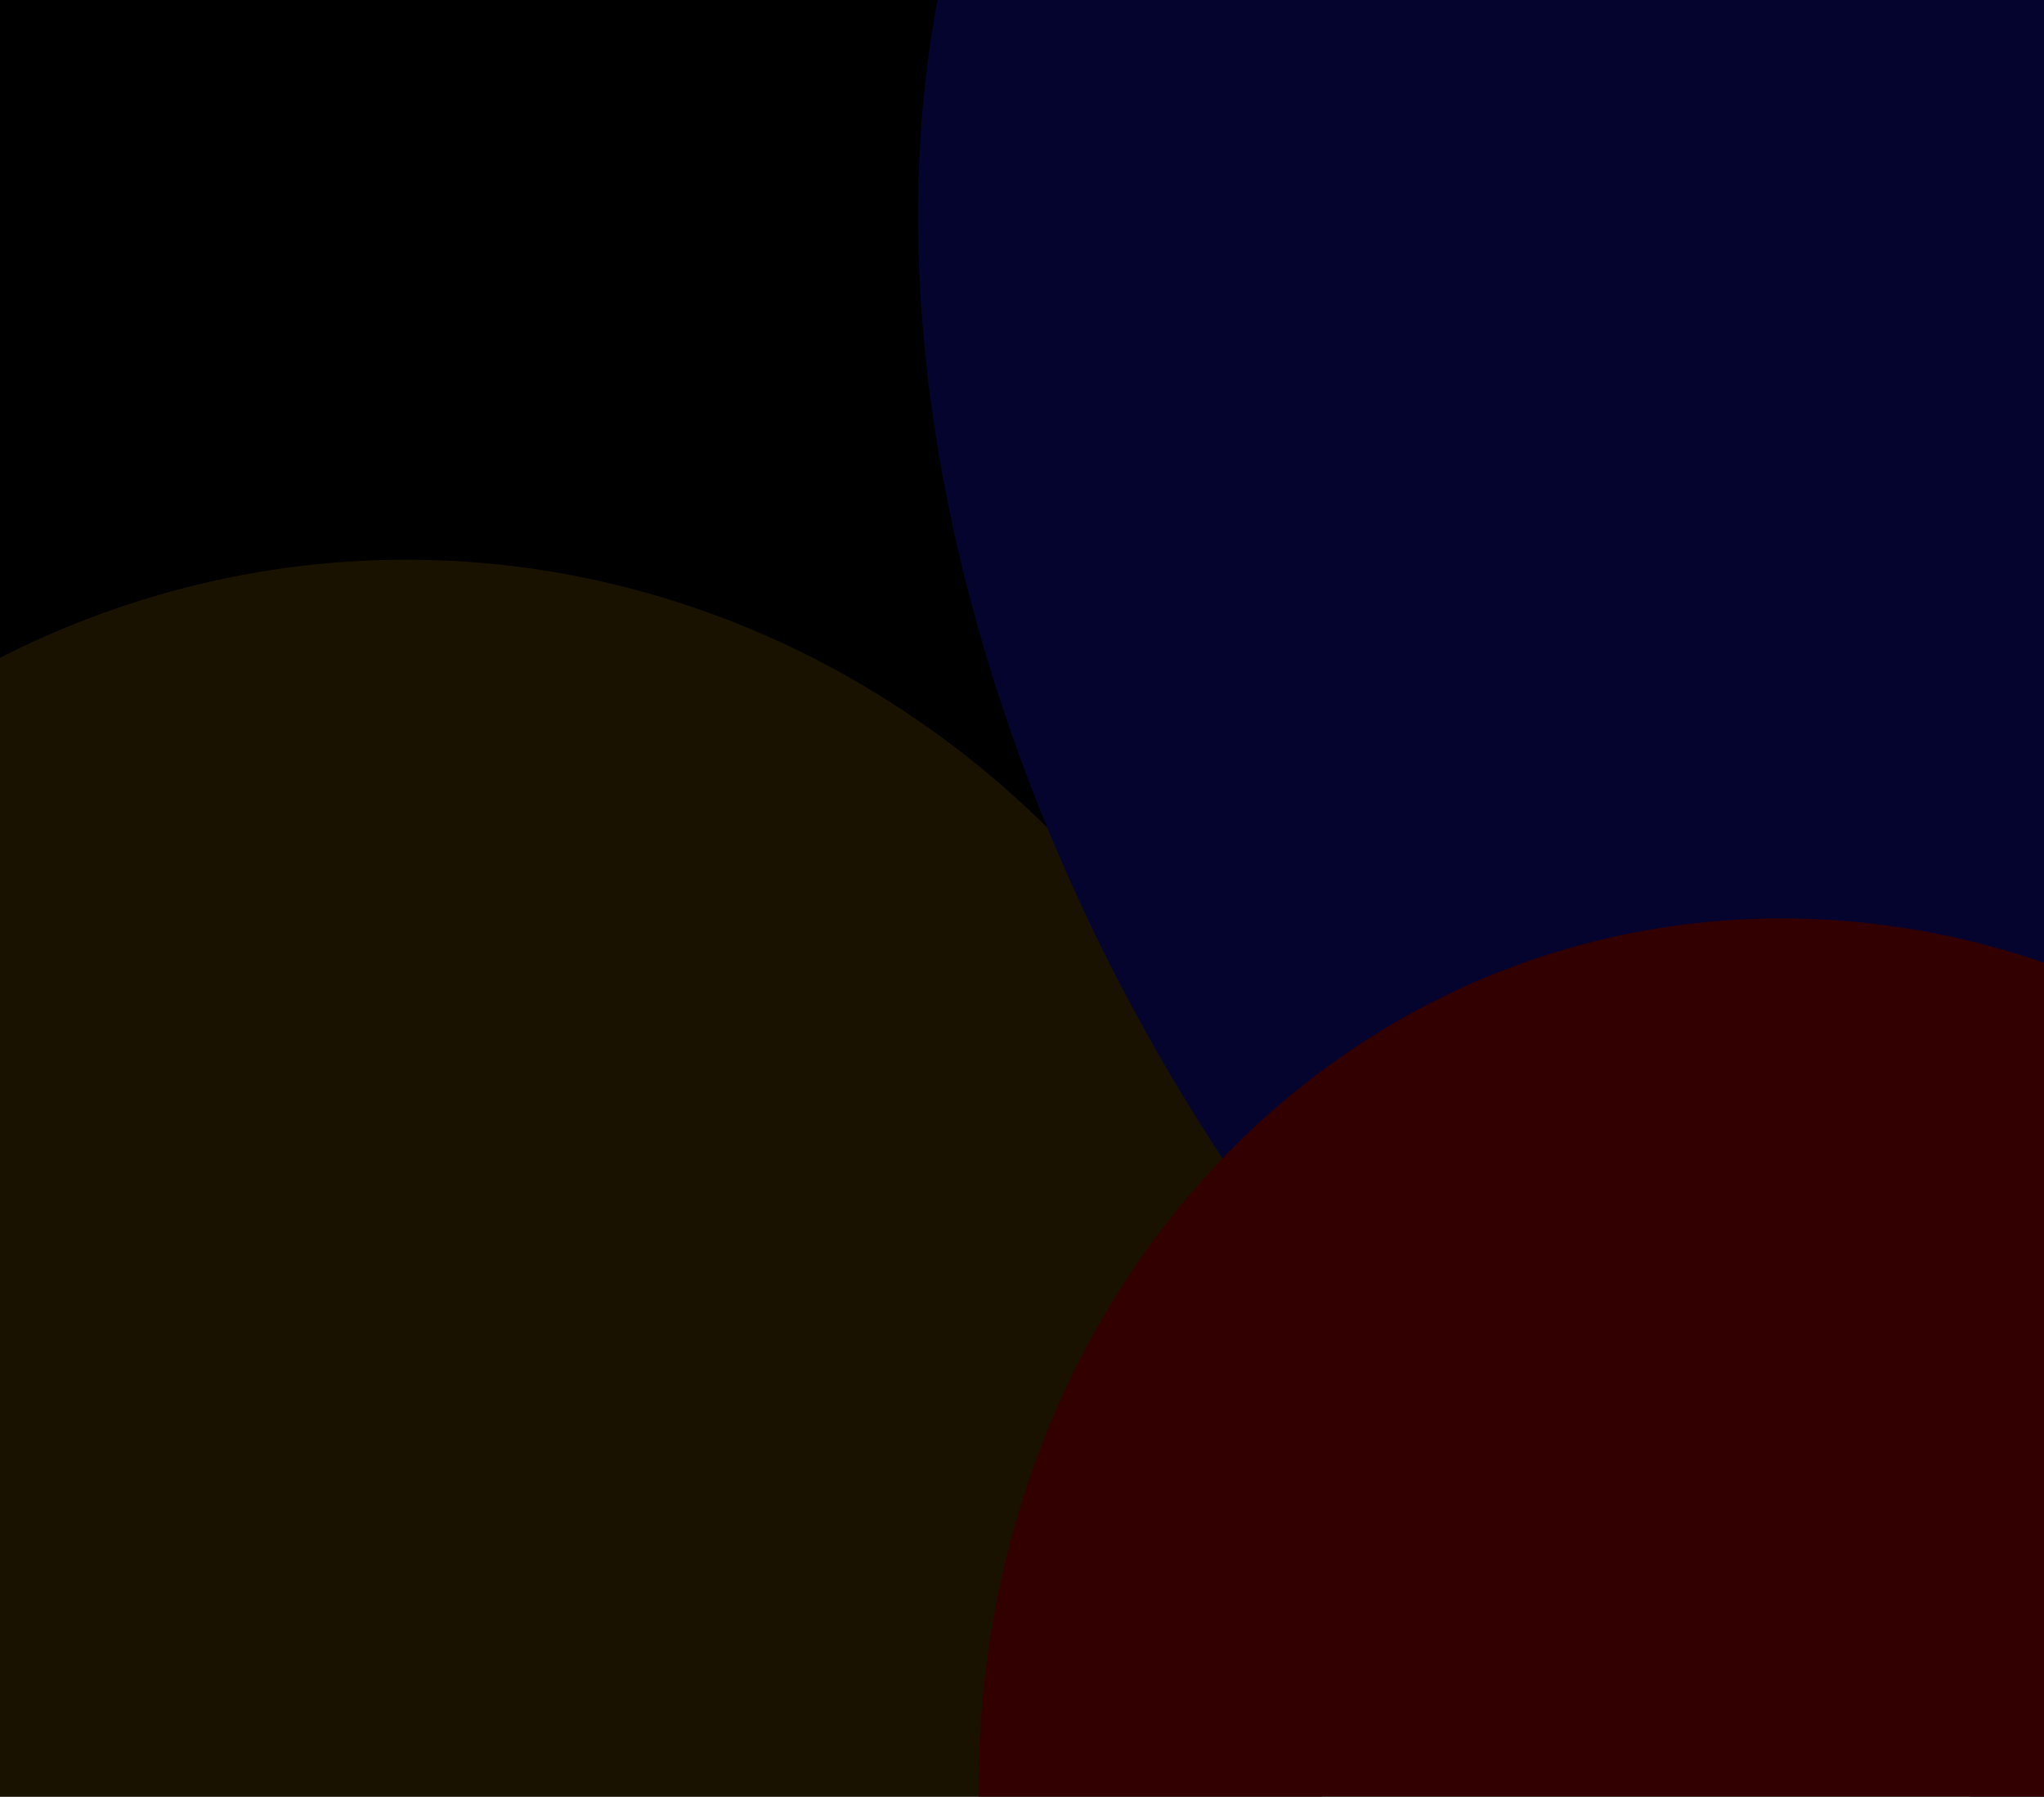 <svg fill="none" xmlns="http://www.w3.org/2000/svg" viewBox="0 0 496 436">
  <g clip-path="url(#a)">
    <path fill="#000" d="M-40 0h576v436H-40z"/>
    <g filter="url(#b)">
      <ellipse cx="98.6" cy="379.158" rx="228.6" ry="243.334" fill="#191201"/>
    </g>
    <g filter="url(#c)">
      <ellipse cx="216.989" cy="321.978" rx="216.989" ry="321.978" transform="matrix(.795 -.607 .559 .829 119.601 18.592)" fill="#04042F"/>
    </g>
    <g filter="url(#d)">
      <ellipse cx="206.842" cy="224.358" rx="206.842" ry="224.358" transform="matrix(.795 -.607 .559 .829 154.4 386.841)" fill="#300"/>
    </g>
  </g>
  <defs>
    <filter id="b" x="-340" y="-74.176" width="877.2" height="906.668" filterUnits="userSpaceOnUse" color-interpolation-filters="sRGB">
      <feFlood flood-opacity="0" result="BackgroundImageFix"/>
      <feBlend mode="normal" in="SourceGraphic" in2="BackgroundImageFix" result="shape"/>
      <feGaussianBlur stdDeviation="105" result="effect1_foregroundBlur_612_16894"/>
    </filter>
    <filter id="c" x="-87.245" y="-453.836" width="1118.46" height="1215.58" filterUnits="userSpaceOnUse" color-interpolation-filters="sRGB">
      <feFlood flood-opacity="0" result="BackgroundImageFix"/>
      <feBlend mode="normal" in="SourceGraphic" in2="BackgroundImageFix" result="shape"/>
      <feGaussianBlur stdDeviation="155" result="effect1_foregroundBlur_612_16894"/>
    </filter>
    <filter id="d" x="-72.591" y="-87.064" width="1033.53" height="1068.93" filterUnits="userSpaceOnUse" color-interpolation-filters="sRGB">
      <feFlood flood-opacity="0" result="BackgroundImageFix"/>
      <feBlend mode="normal" in="SourceGraphic" in2="BackgroundImageFix" result="shape"/>
      <feGaussianBlur stdDeviation="155" result="effect1_foregroundBlur_612_16894"/>
    </filter>
    <clipPath id="a">
      <path fill="#fff" d="M-40 0h576v436H-40z"/>
    </clipPath>
  </defs>
</svg>
